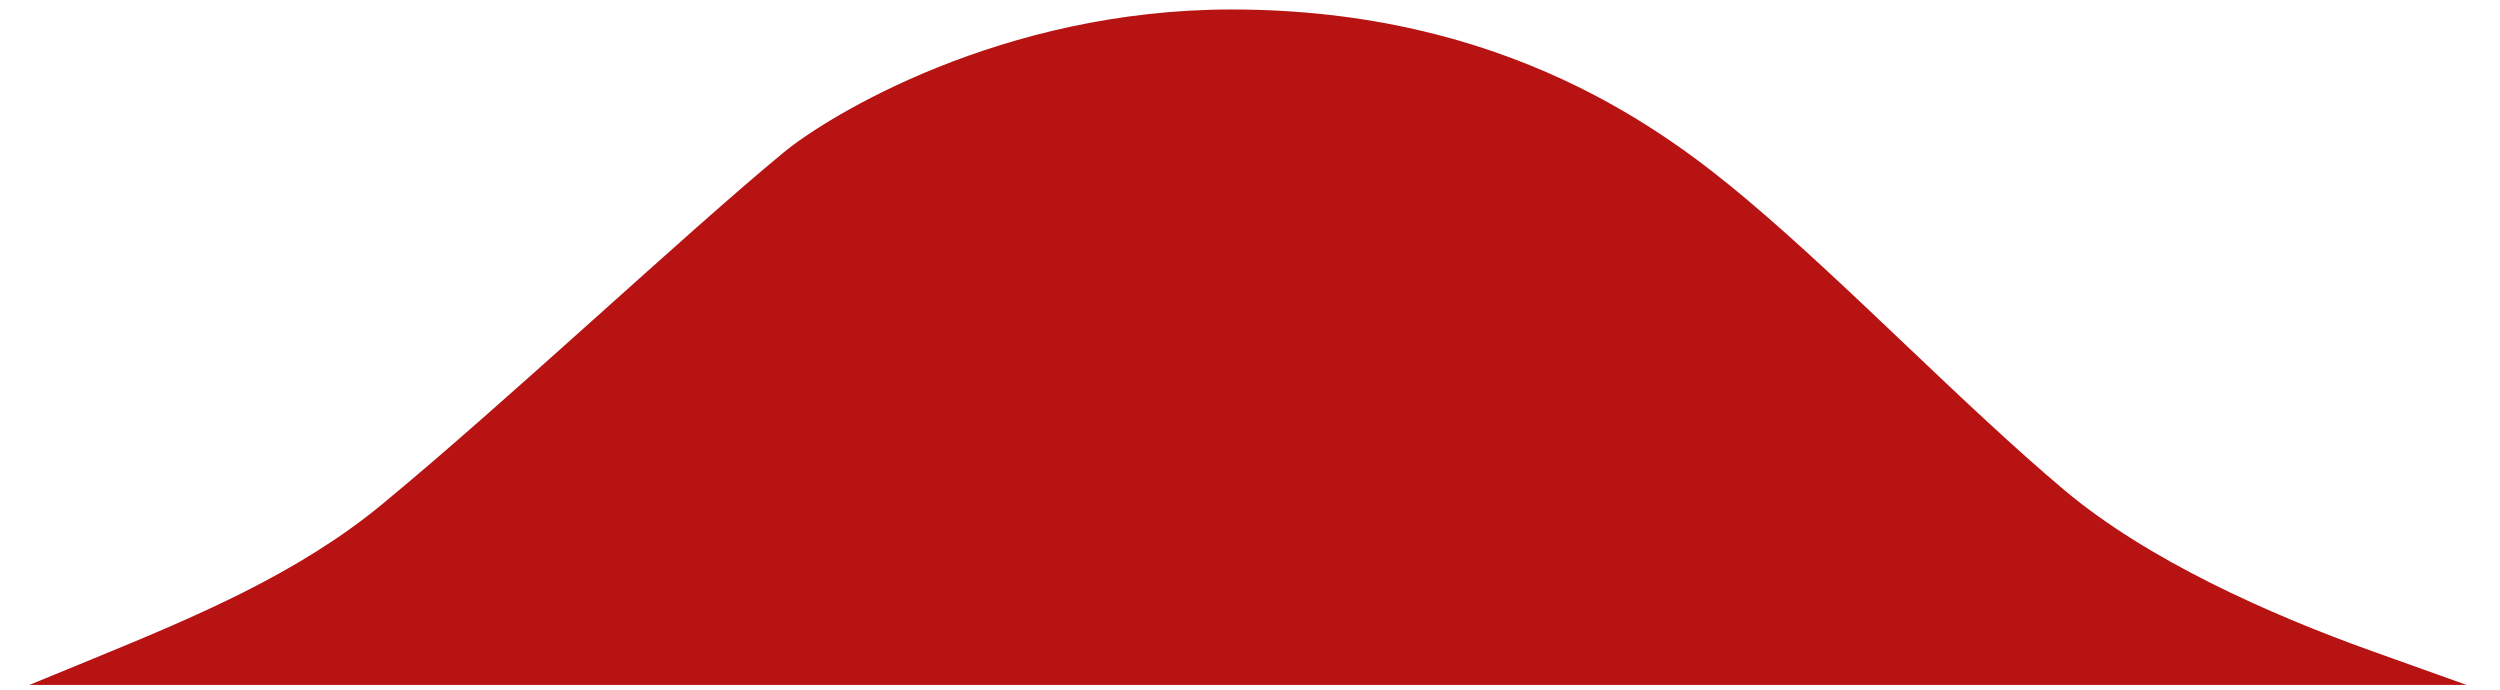 <?xml version="1.0" encoding="UTF-8" standalone="no"?><!DOCTYPE svg PUBLIC "-//W3C//DTD SVG 1.1//EN" "http://www.w3.org/Graphics/SVG/1.1/DTD/svg11.dtd"><svg width="100%" height="100%" viewBox="0 0 116 32" version="1.1" xmlns="http://www.w3.org/2000/svg" xmlns:xlink="http://www.w3.org/1999/xlink" xml:space="preserve" xmlns:serif="http://www.serif.com/" style="fill-rule:evenodd;clip-rule:evenodd;stroke-linejoin:round;stroke-miterlimit:2;"><rect id="Mesa-de-trabajo1" serif:id="Mesa de trabajo1" x="0" y="0" width="115.386" height="31.78" style="fill:none;"/><clipPath id="_clip1"><rect x="0" y="0" width="115.386" height="31.78"/></clipPath><g clip-path="url(#_clip1)"><path d="M36.352,7.08c2.055,-1.696 10.107,-6.64 20.792,-6.64c12.76,0 20.207,5.697 23.954,8.855c4.66,3.927 9.965,9.467 14.666,13.428c3.857,3.251 9.533,5.785 14.282,7.483c2.926,1.046 5.633,2.014 5.633,2.014l-115.386,0c0,0 1.861,-0.765 4.063,-1.67c4.699,-1.93 9.461,-3.922 13.379,-7.156c5.8,-4.787 14.041,-12.537 18.617,-16.314Z" style="fill:#b71312;"/></g></svg>